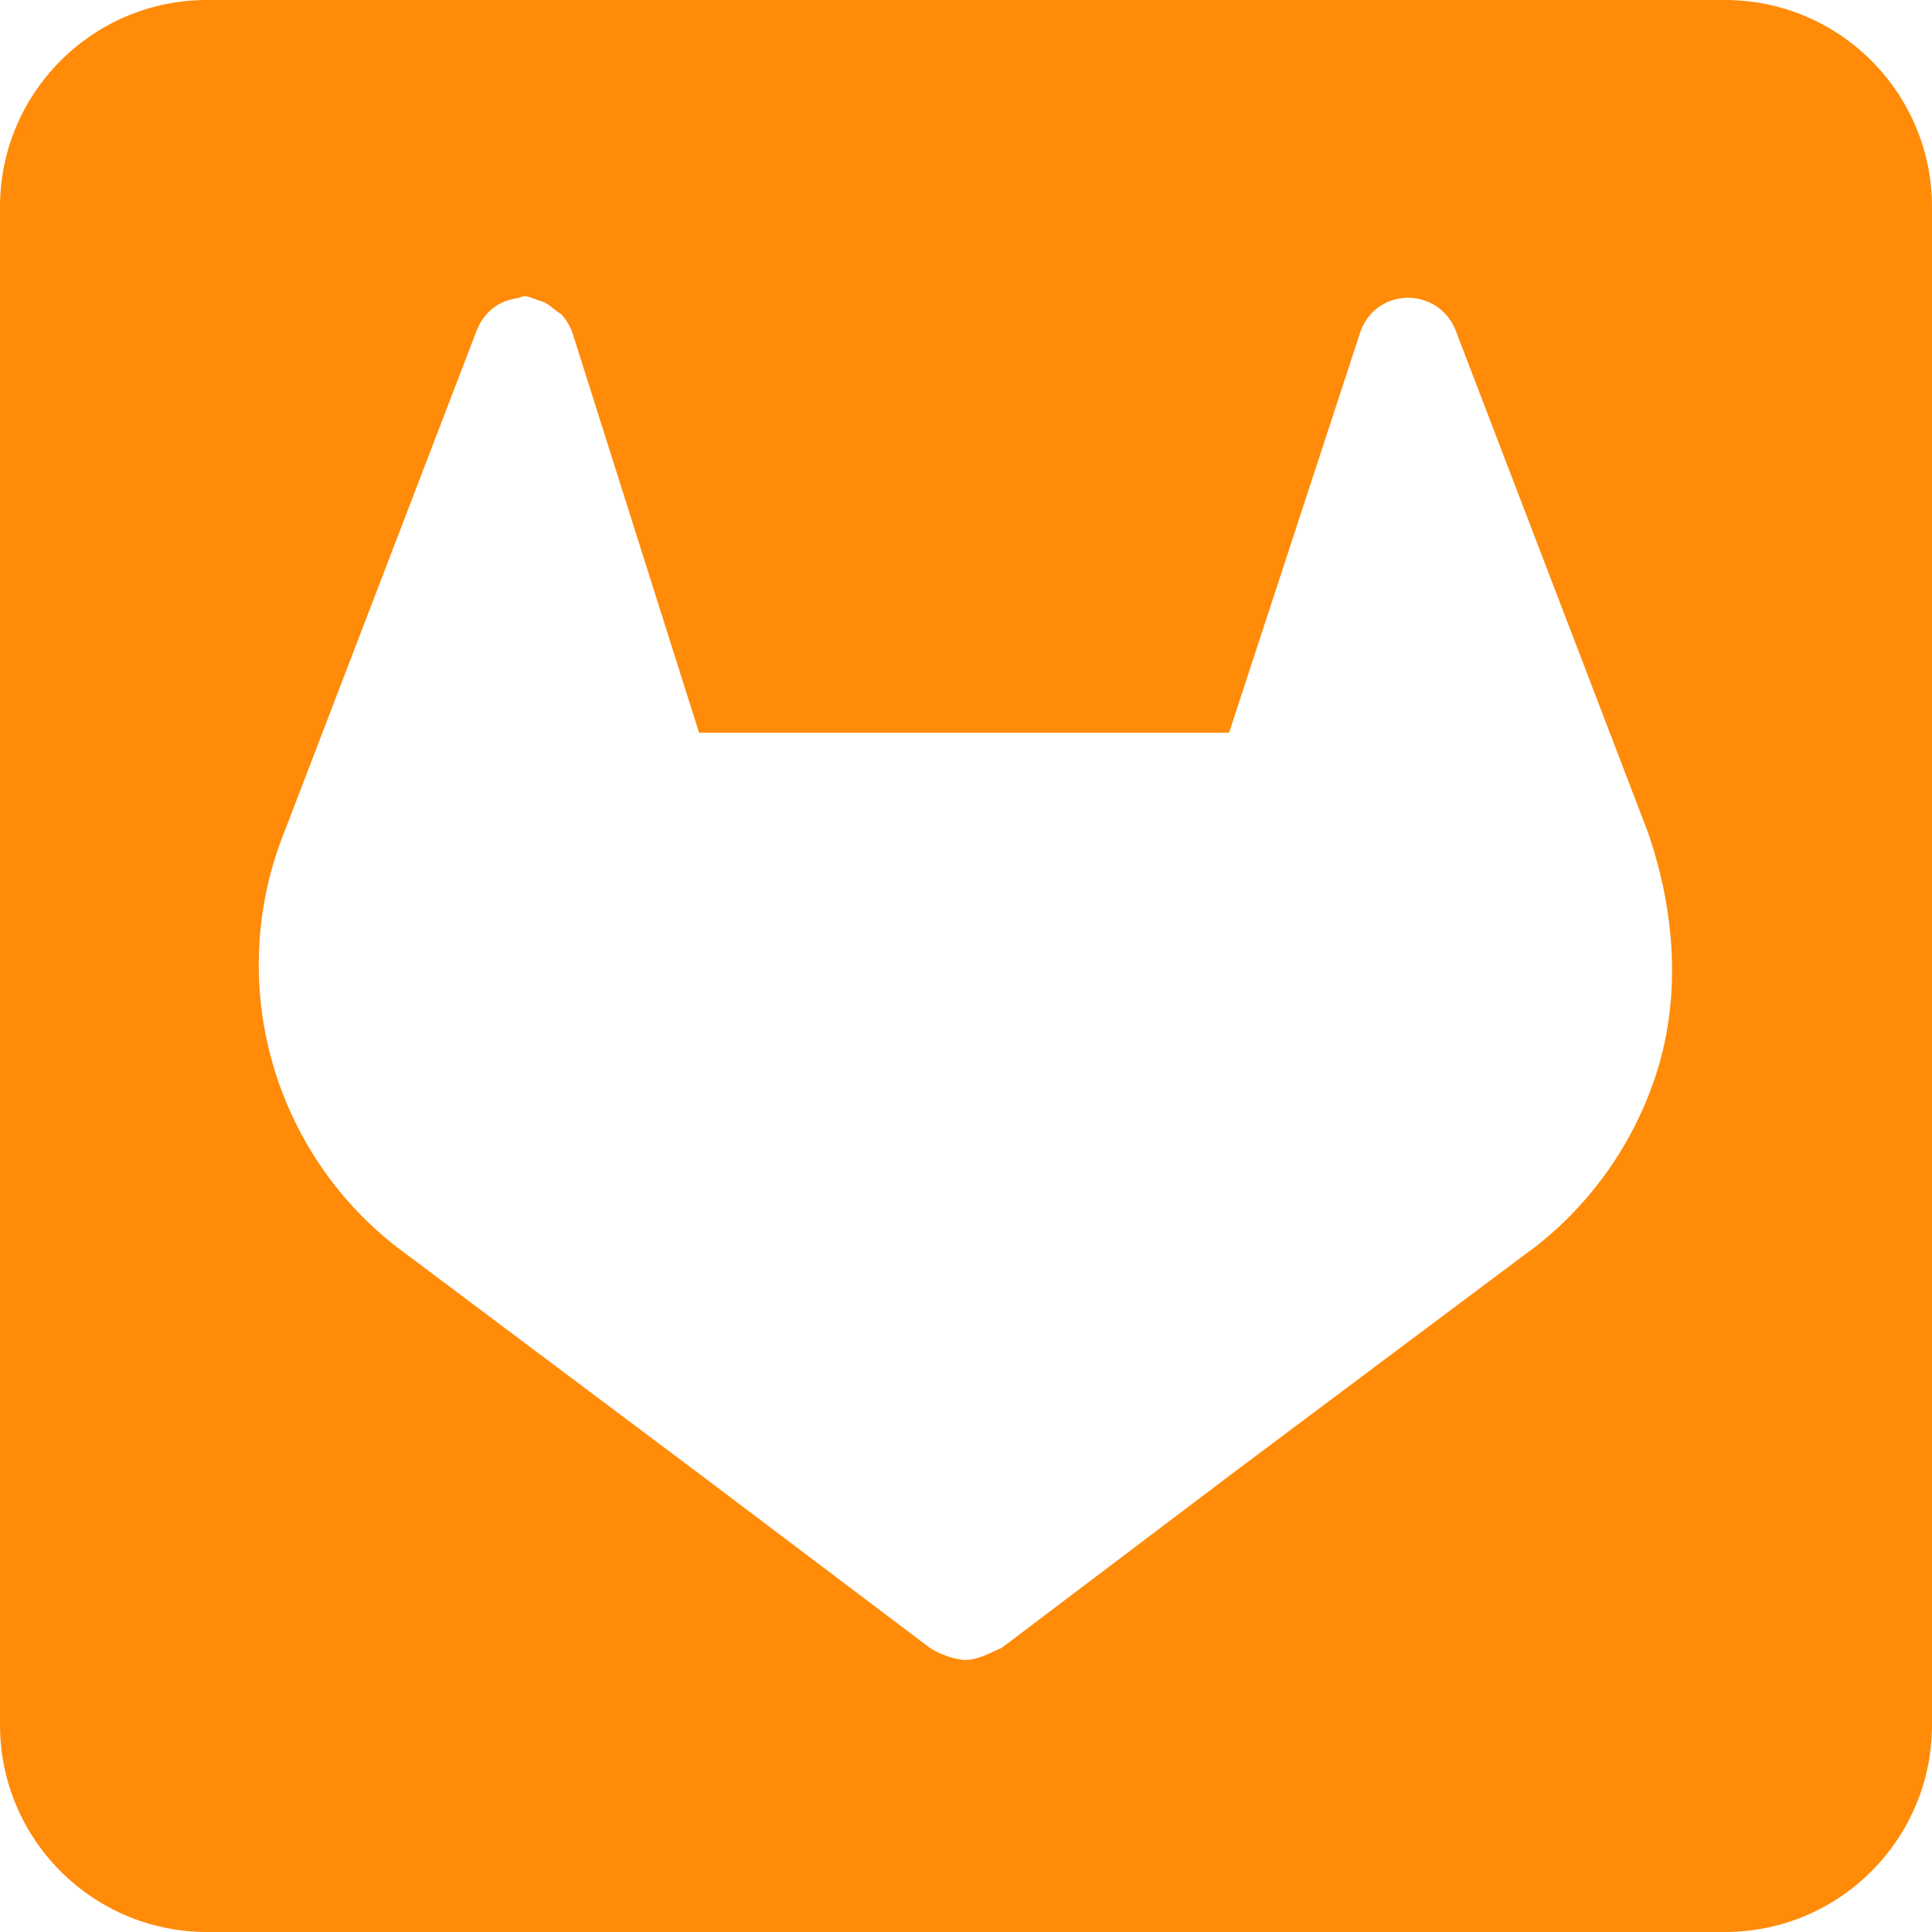 <svg width="36" height="36" viewBox="0 0 36 36" fill="none" xmlns="http://www.w3.org/2000/svg">
<path d="M3.857 0H32.143C34.272 0 36 1.728 36 3.857V32.143C36 34.272 34.272 36 32.143 36H3.857C1.728 36 0 34.272 0 32.143V3.857C0 1.728 1.728 0 3.857 0ZM30.704 15.501L27.12 6.147C27.048 5.963 26.912 5.802 26.751 5.697C26.622 5.617 26.478 5.569 26.333 5.553C26.188 5.537 26.036 5.561 25.899 5.609C25.762 5.665 25.634 5.746 25.538 5.858C25.441 5.971 25.369 6.099 25.329 6.244L22.902 13.653H13.026L10.68 6.244C10.639 6.099 10.559 5.971 10.463 5.858C10.294 5.754 10.238 5.665 10.101 5.617C9.892 5.561 9.812 5.472 9.667 5.553C9.522 5.569 9.378 5.617 9.249 5.697C9.088 5.802 8.96 5.963 8.887 6.147L5.299 15.501L5.261 15.597C4.745 16.947 4.682 18.426 5.08 19.816C5.479 21.206 6.318 22.428 7.471 23.296L7.484 23.304L7.515 23.328L12.97 27.418L17.325 30.704C17.445 30.785 17.751 30.93 17.992 30.93C18.233 30.93 18.474 30.785 18.667 30.704L23.014 27.418L28.511 23.304L28.527 23.296C29.684 22.42 30.52 21.198 30.921 19.816C31.315 18.426 31.187 16.947 30.737 15.597L30.704 15.501Z" fill="#FF8B08"/>
</svg>
